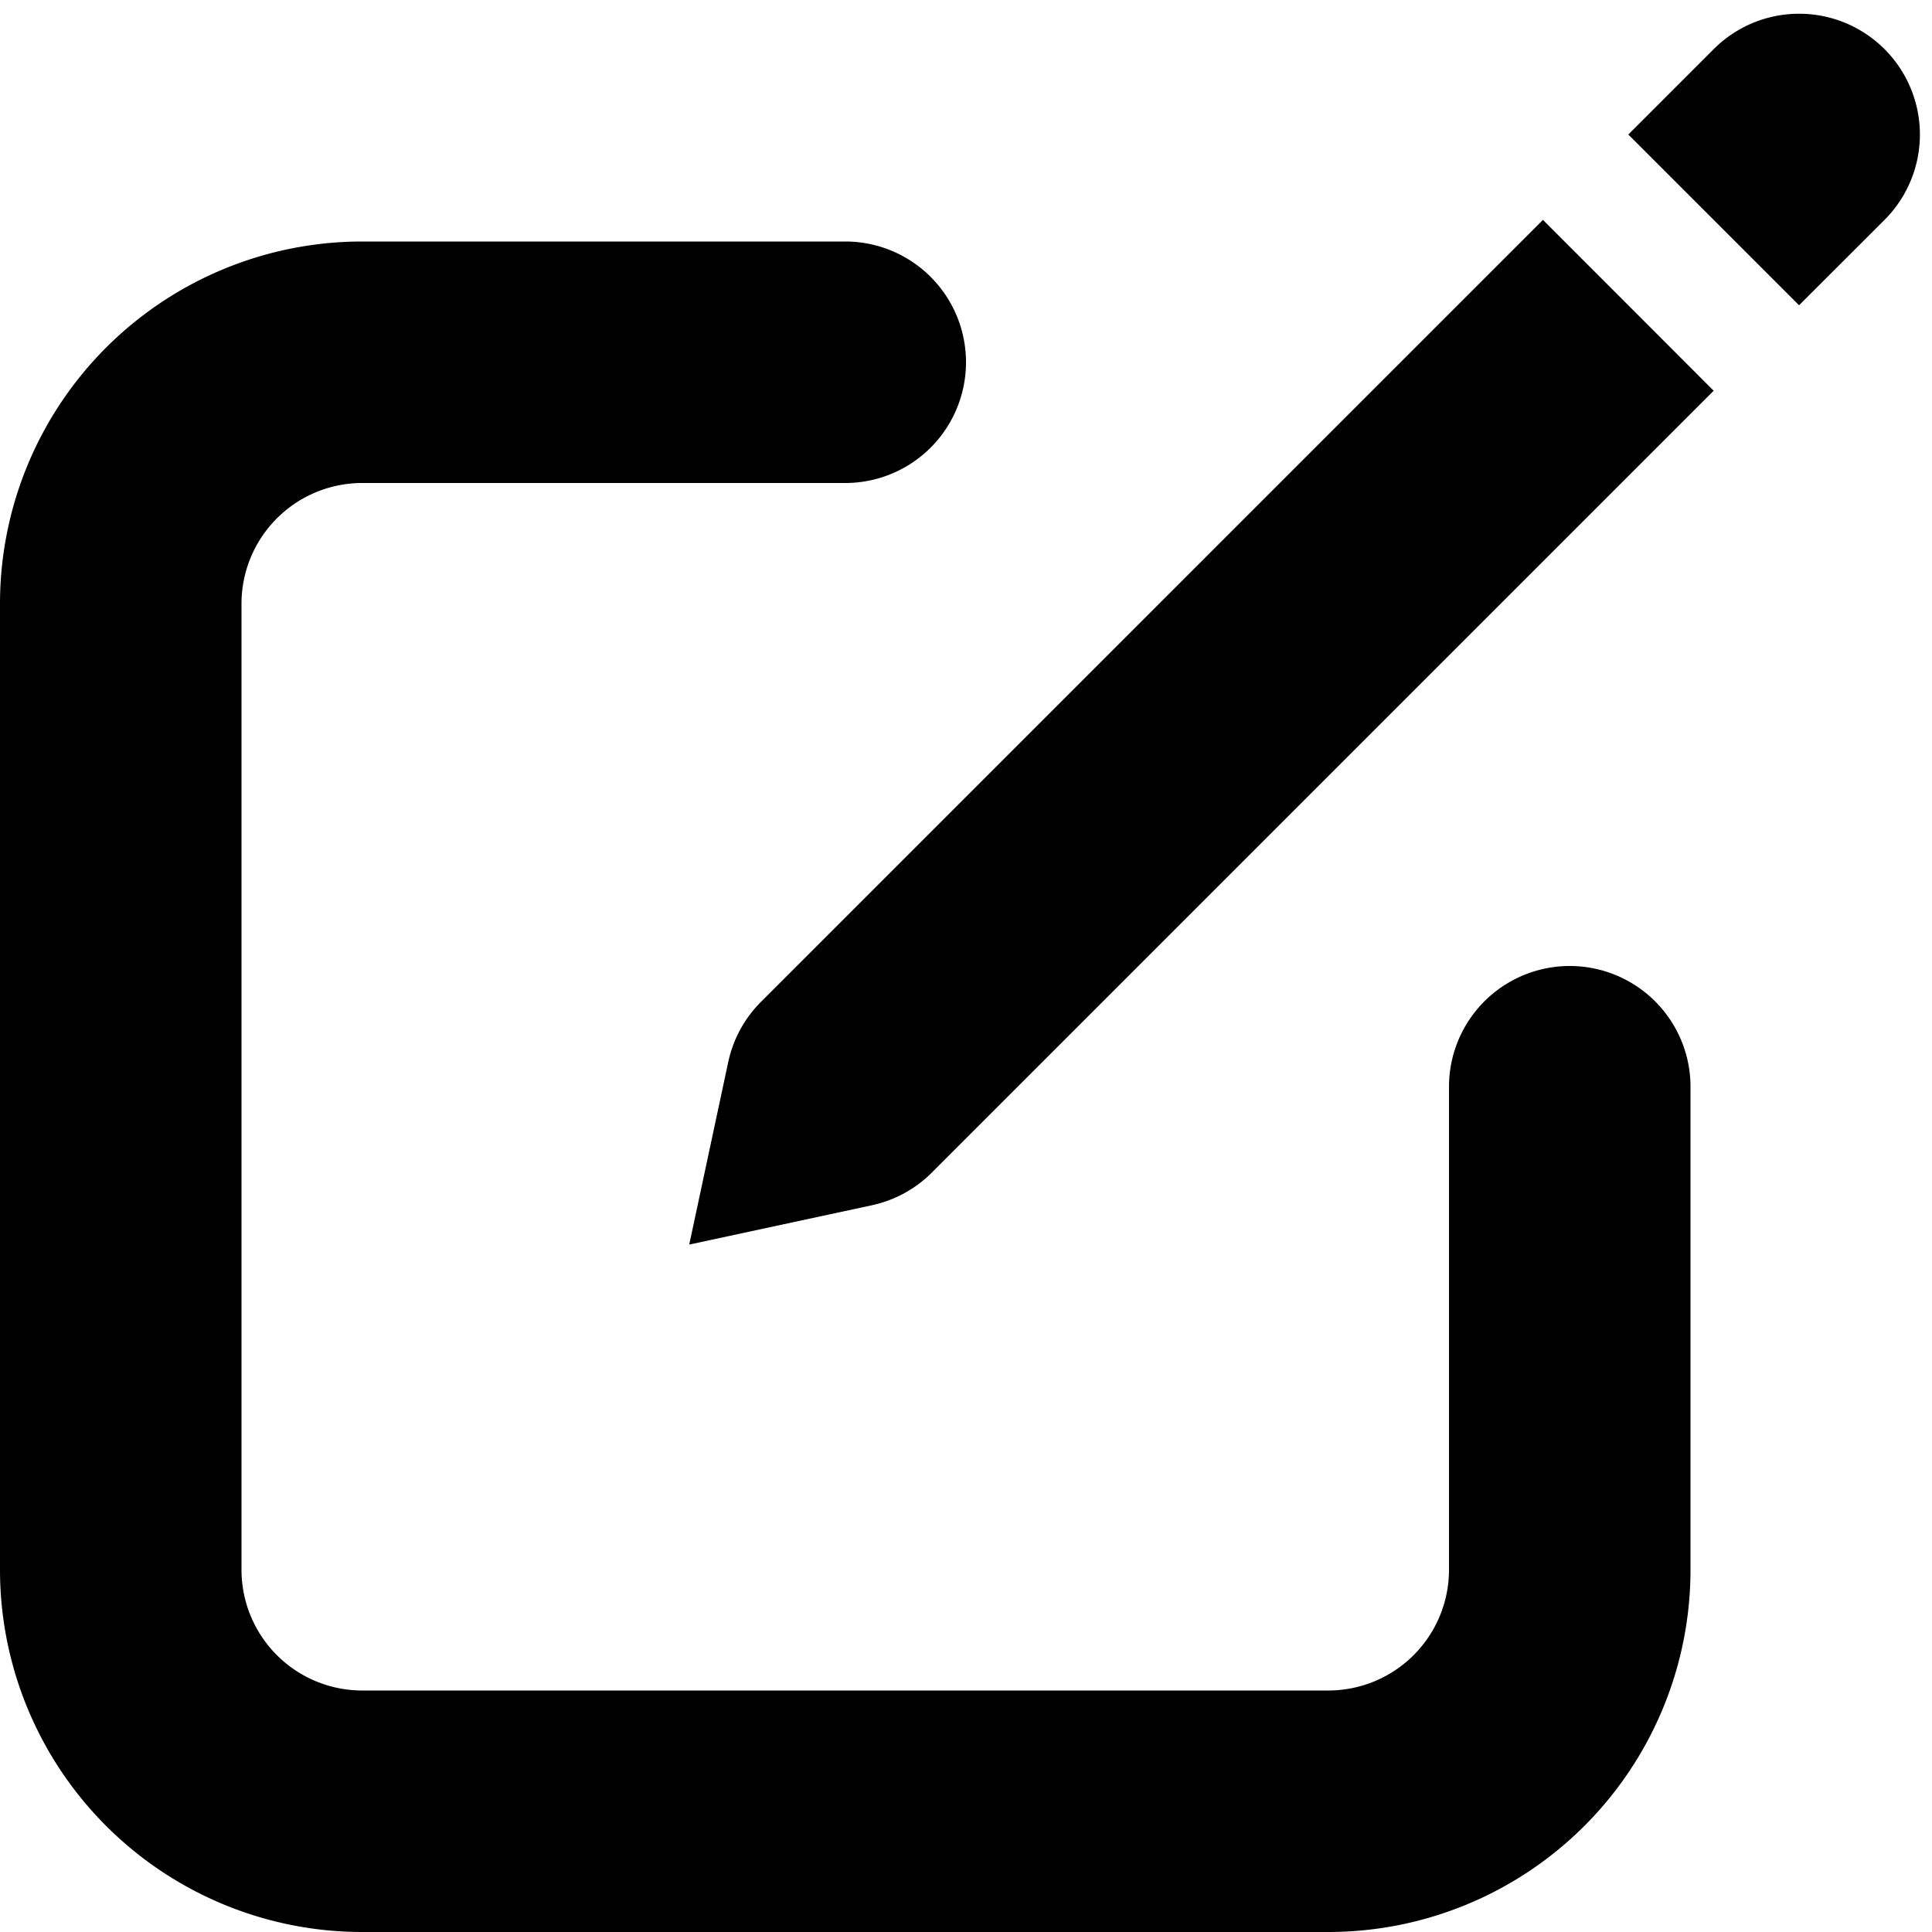 <svg xmlns="http://www.w3.org/2000/svg" width="16" height="16" viewBox="0 0 16 16">
  <path d="M12 9a1 1 0 0 1 2 0v4a3 3 0 0 1-3 3H3a3 3 0 0 1-3-3V5a3 3 0 0 1 3-3h4a1 1 0 1 1 0 2H3a1 1 0 0 0-1 1v8a1 1 0 0 0 1 1h8a1 1 0 0 0 1-1V9zm.778-7.179l1.414 1.415-6.476 6.476a1 1 0 0 1-.498.27l-1.51.325.323-1.512a1 1 0 0 1 .27-.497l6.477-6.477zM15.607.407a1 1 0 0 1 0 1.414l-.708.707-1.414-1.414.707-.707a1 1 0 0 1 1.415 0z"/>
</svg>
